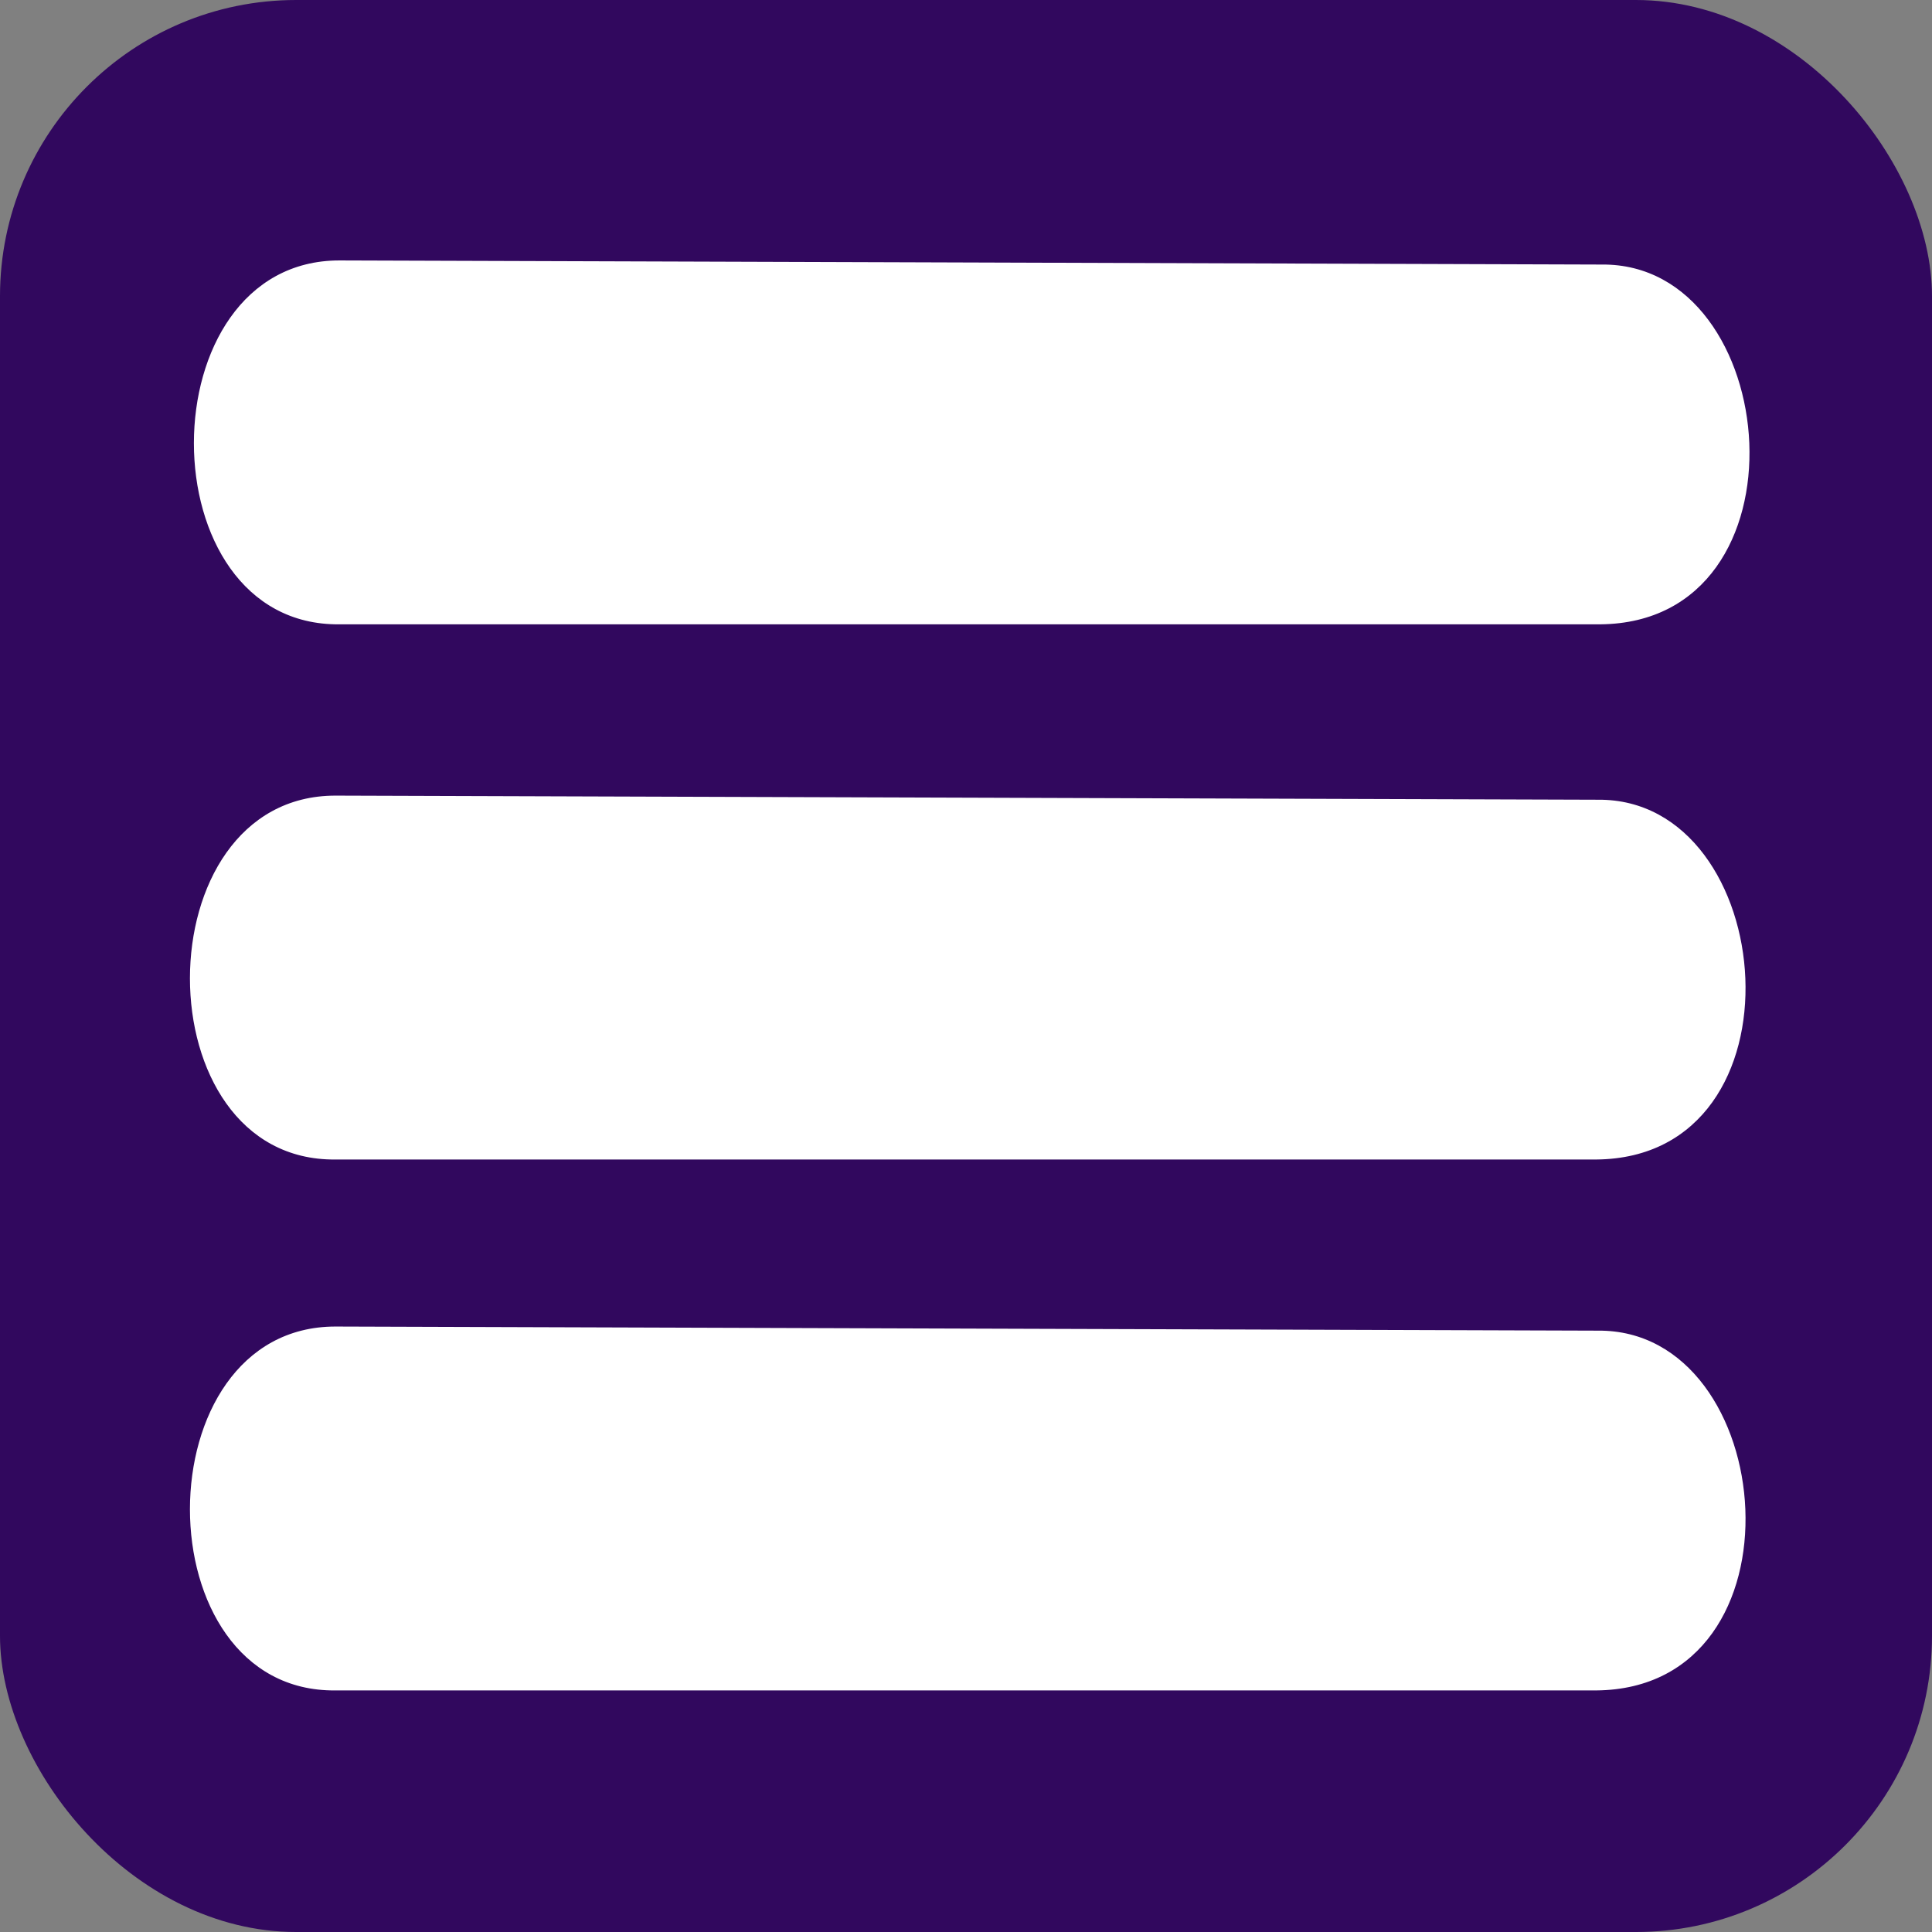<?xml version="1.0" encoding="UTF-8" standalone="no"?>
<!-- Created with Inkscape (http://www.inkscape.org/) -->

<svg
   width="48"
   height="48"
   viewBox="0 0 12.7 12.7"
   version="1.1"
   id="svg5"
   inkscape:export-filename="Hamburger Menu.png"
   inkscape:export-xdpi="96"
   inkscape:export-ydpi="96"
   inkscape:version="1.2.2 (732a01da63, 2022-12-09)"
   sodipodi:docname="Hamburger Menu.svg"
   xmlns:inkscape="http://www.inkscape.org/namespaces/inkscape"
   xmlns:sodipodi="http://sodipodi.sourceforge.net/DTD/sodipodi-0.dtd"
   xmlns="http://www.w3.org/2000/svg"
   xmlns:svg="http://www.w3.org/2000/svg">
  <rect x="0" y="0" width="12.7" height="12.7" fill="#808080" stroke="none"/>
  <sodipodi:namedview
     id="namedview7"
     pagecolor="#ffffff"
     bordercolor="#000000"
     borderopacity="0.25"
     inkscape:showpageshadow="2"
     inkscape:pageopacity="0.0"
     inkscape:pagecheckerboard="0"
     inkscape:deskcolor="#d1d1d1"
     inkscape:document-units="mm"
     showgrid="false"
     inkscape:zoom="9.5144352"
     inkscape:cx="23.543174"
     inkscape:cy="33.002485"
     inkscape:window-width="2256"
     inkscape:window-height="1398"
     inkscape:window-x="-11"
     inkscape:window-y="-11"
     inkscape:window-maximized="1"
     inkscape:current-layer="layer1" />
  <defs
     id="defs2" />
  <g
     inkscape:label="Layer 1"
     inkscape:groupmode="layer"
     id="layer1">
    <rect
       style="fill:#31085e;stroke-width:0.265"
       id="rect529"
       width="12.7"
       height="12.7"
       x="0"
       y="0"
       ry="1.947" />
    <path
       style="fill:#ffffff;stroke-width:0.265;fill-opacity:1"
       d="m 2.232,1.712 c -1.276,-0.001 -1.277,2.406 0,2.392 h 8.287 c 1.406,-0.012 1.204,-2.377 0.01,-2.365 z"
       id="path236"
       sodipodi:nodetypes="ccccc" />
    <path
       style="fill:#ffffff;fill-opacity:1;stroke-width:0.265"
       d="m 2.206,5.23 c -1.276,-0.001 -1.277,2.406 0,2.392 h 8.287 c 1.406,-0.012 1.204,-2.377 0.01,-2.365 z"
       id="path236-2"
       sodipodi:nodetypes="ccccc" />
    <path
       style="fill:#ffffff;fill-opacity:1;stroke-width:0.265"
       d="m 2.206,8.72 c -1.276,-0.001 -1.277,2.406 0,2.392 h 8.287 c 1.406,-0.012 1.204,-2.377 0.01,-2.365 z"
       id="path236-7"
       sodipodi:nodetypes="ccccc" />
  </g>
</svg>
